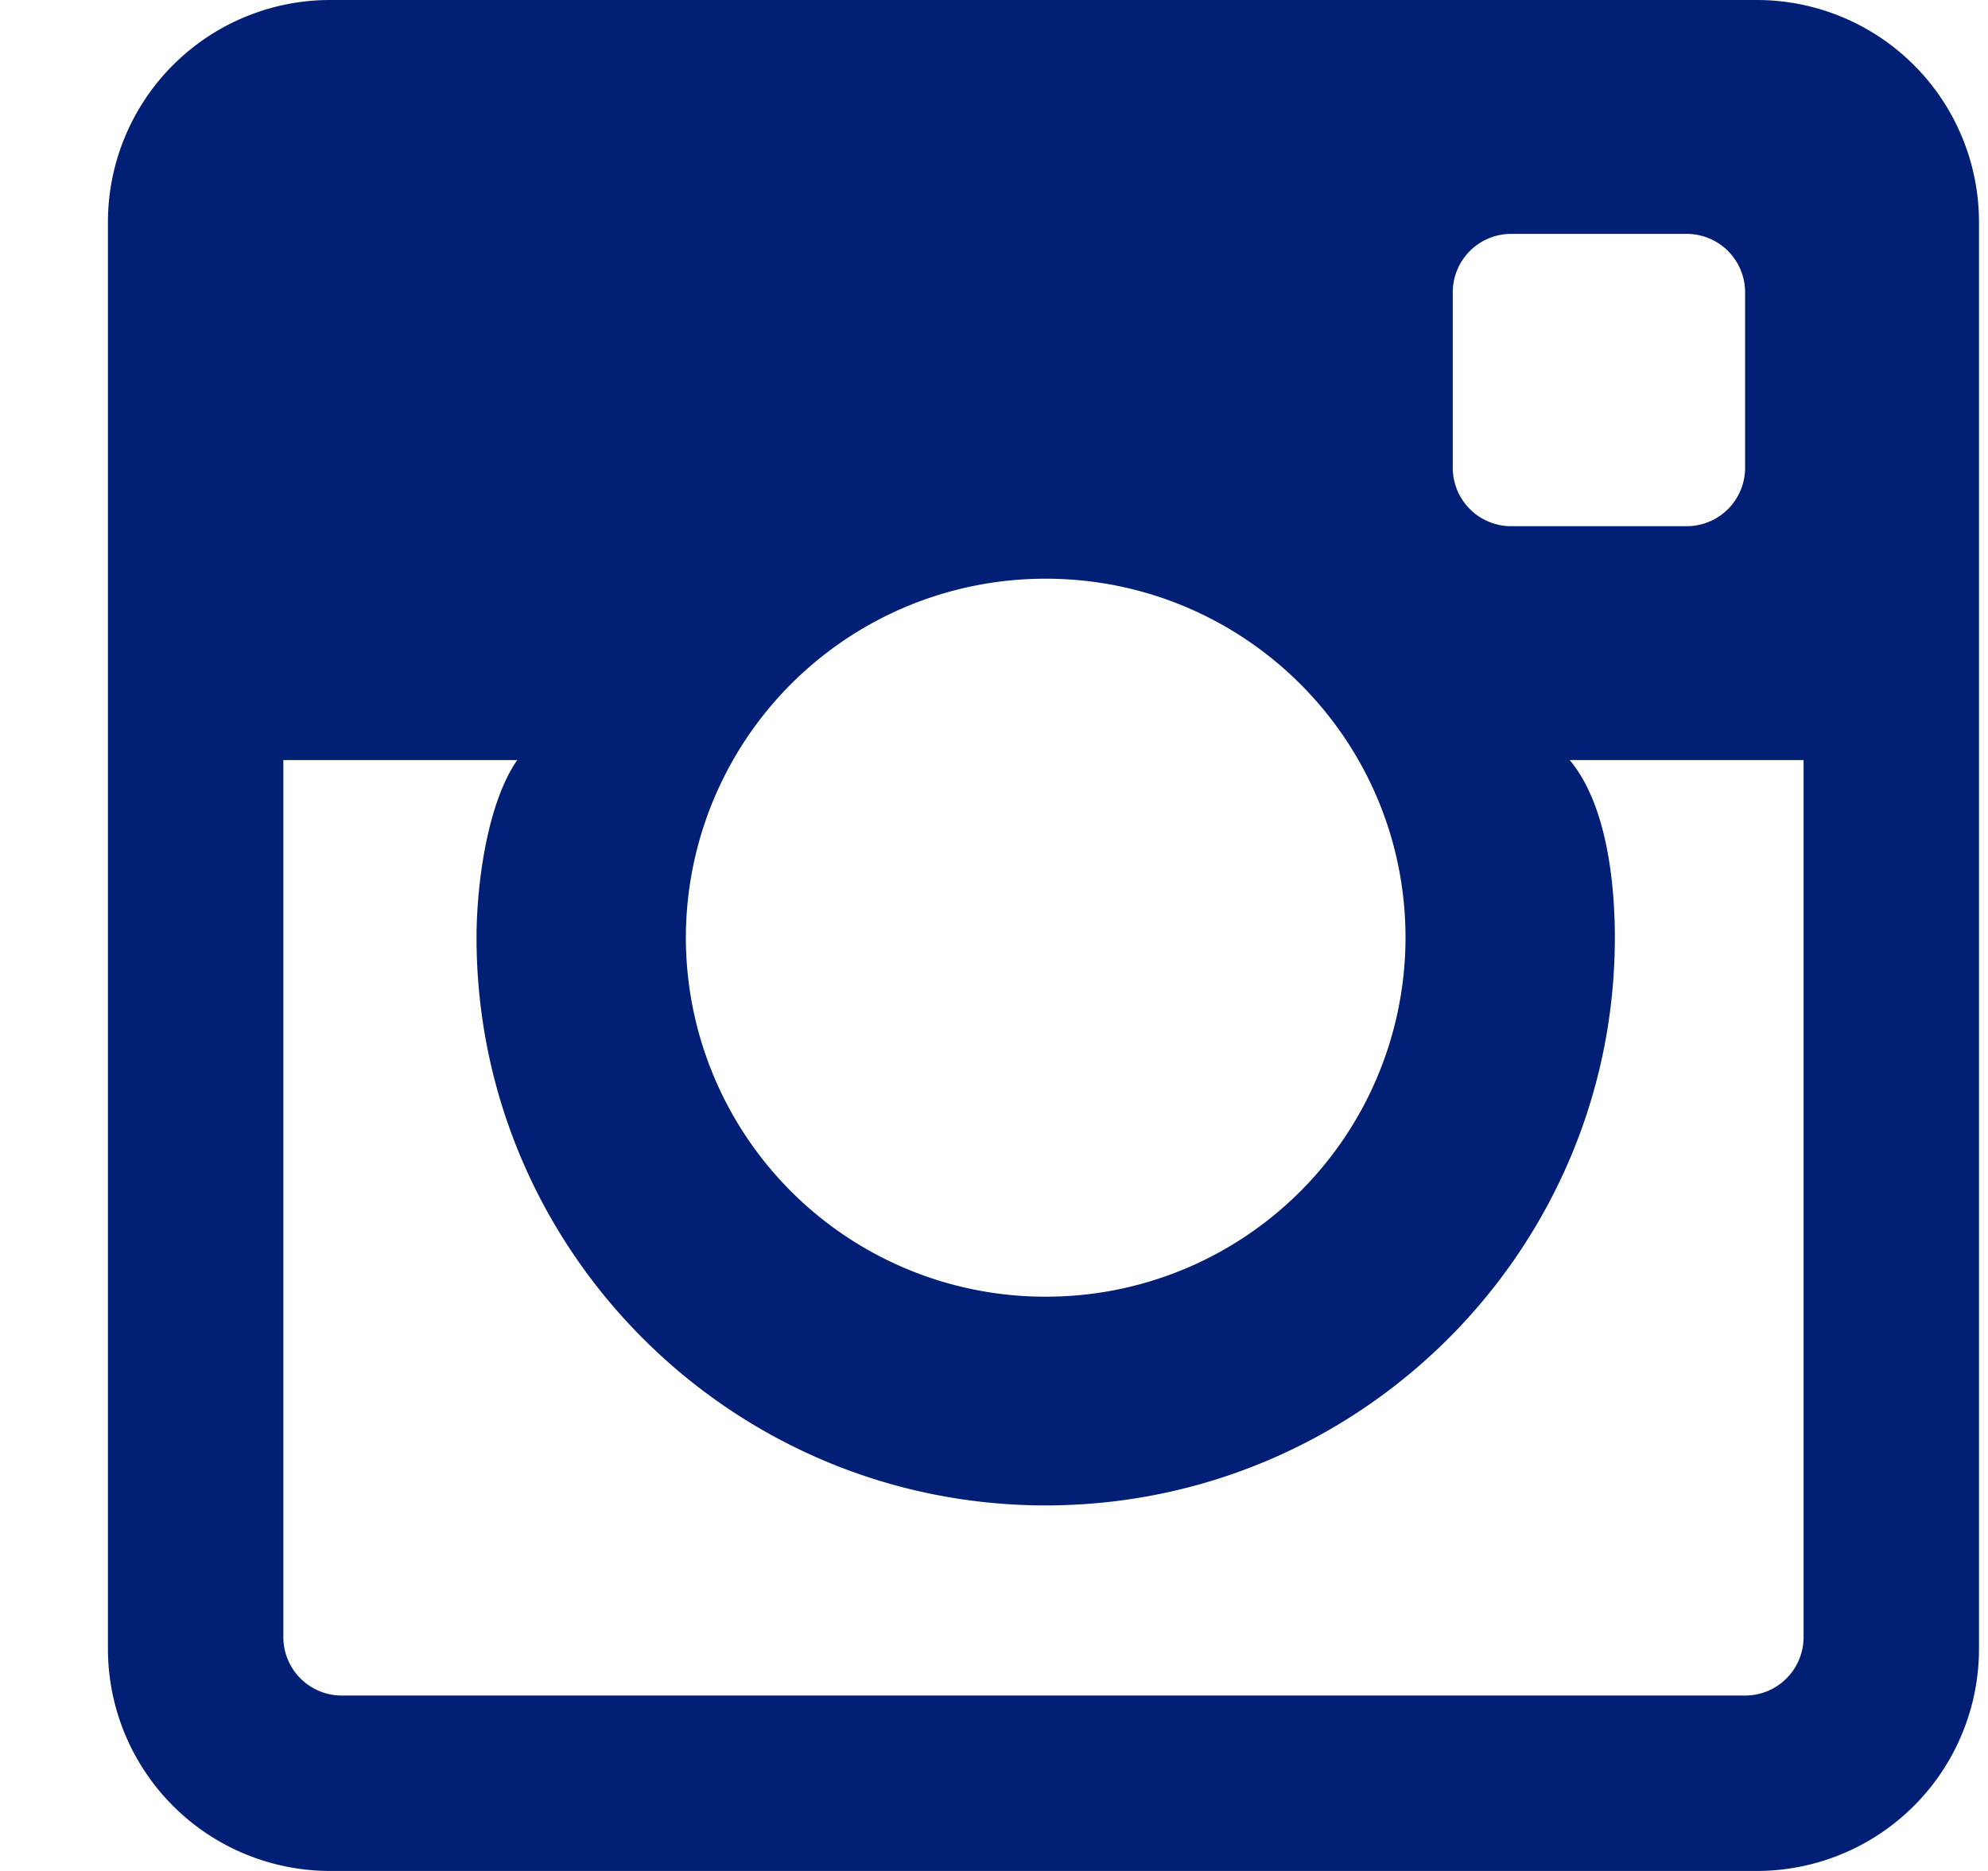 <svg width="17" height="16" fill="none" xmlns="http://www.w3.org/2000/svg"><path fill-rule="evenodd" clip-rule="evenodd" d="M14.923 14.5h-12a.5.5 0 01-.5-.5V6.5h2c-.26.375-.348 1.074-.348 1.518 0 2.678 2.183 4.856 4.867 4.856s4.867-2.178 4.867-4.856c0-.444-.063-1.133-.386-1.518h2V14a.5.5 0 01-.5.5M8.942 4.949c1.7 0 3.077 1.375 3.077 3.07a3.073 3.073 0 01-3.077 3.07 3.073 3.073 0 01-3.077-3.07 3.073 3.073 0 013.077-3.07M12.923 2h1.5a.5.5 0 01.5.5V4a.5.5 0 01-.5.5h-1.5a.5.5 0 01-.5-.5V2.5a.5.5 0 01.5-.5m2.098-2H2.825A1.9 1.9 0 00.923 1.897v12.205A1.9 1.9 0 002.825 16h12.196a1.9 1.9 0 001.902-1.898V1.898A1.9 1.9 0 0015.021 0" fill="#011F75"/></svg>